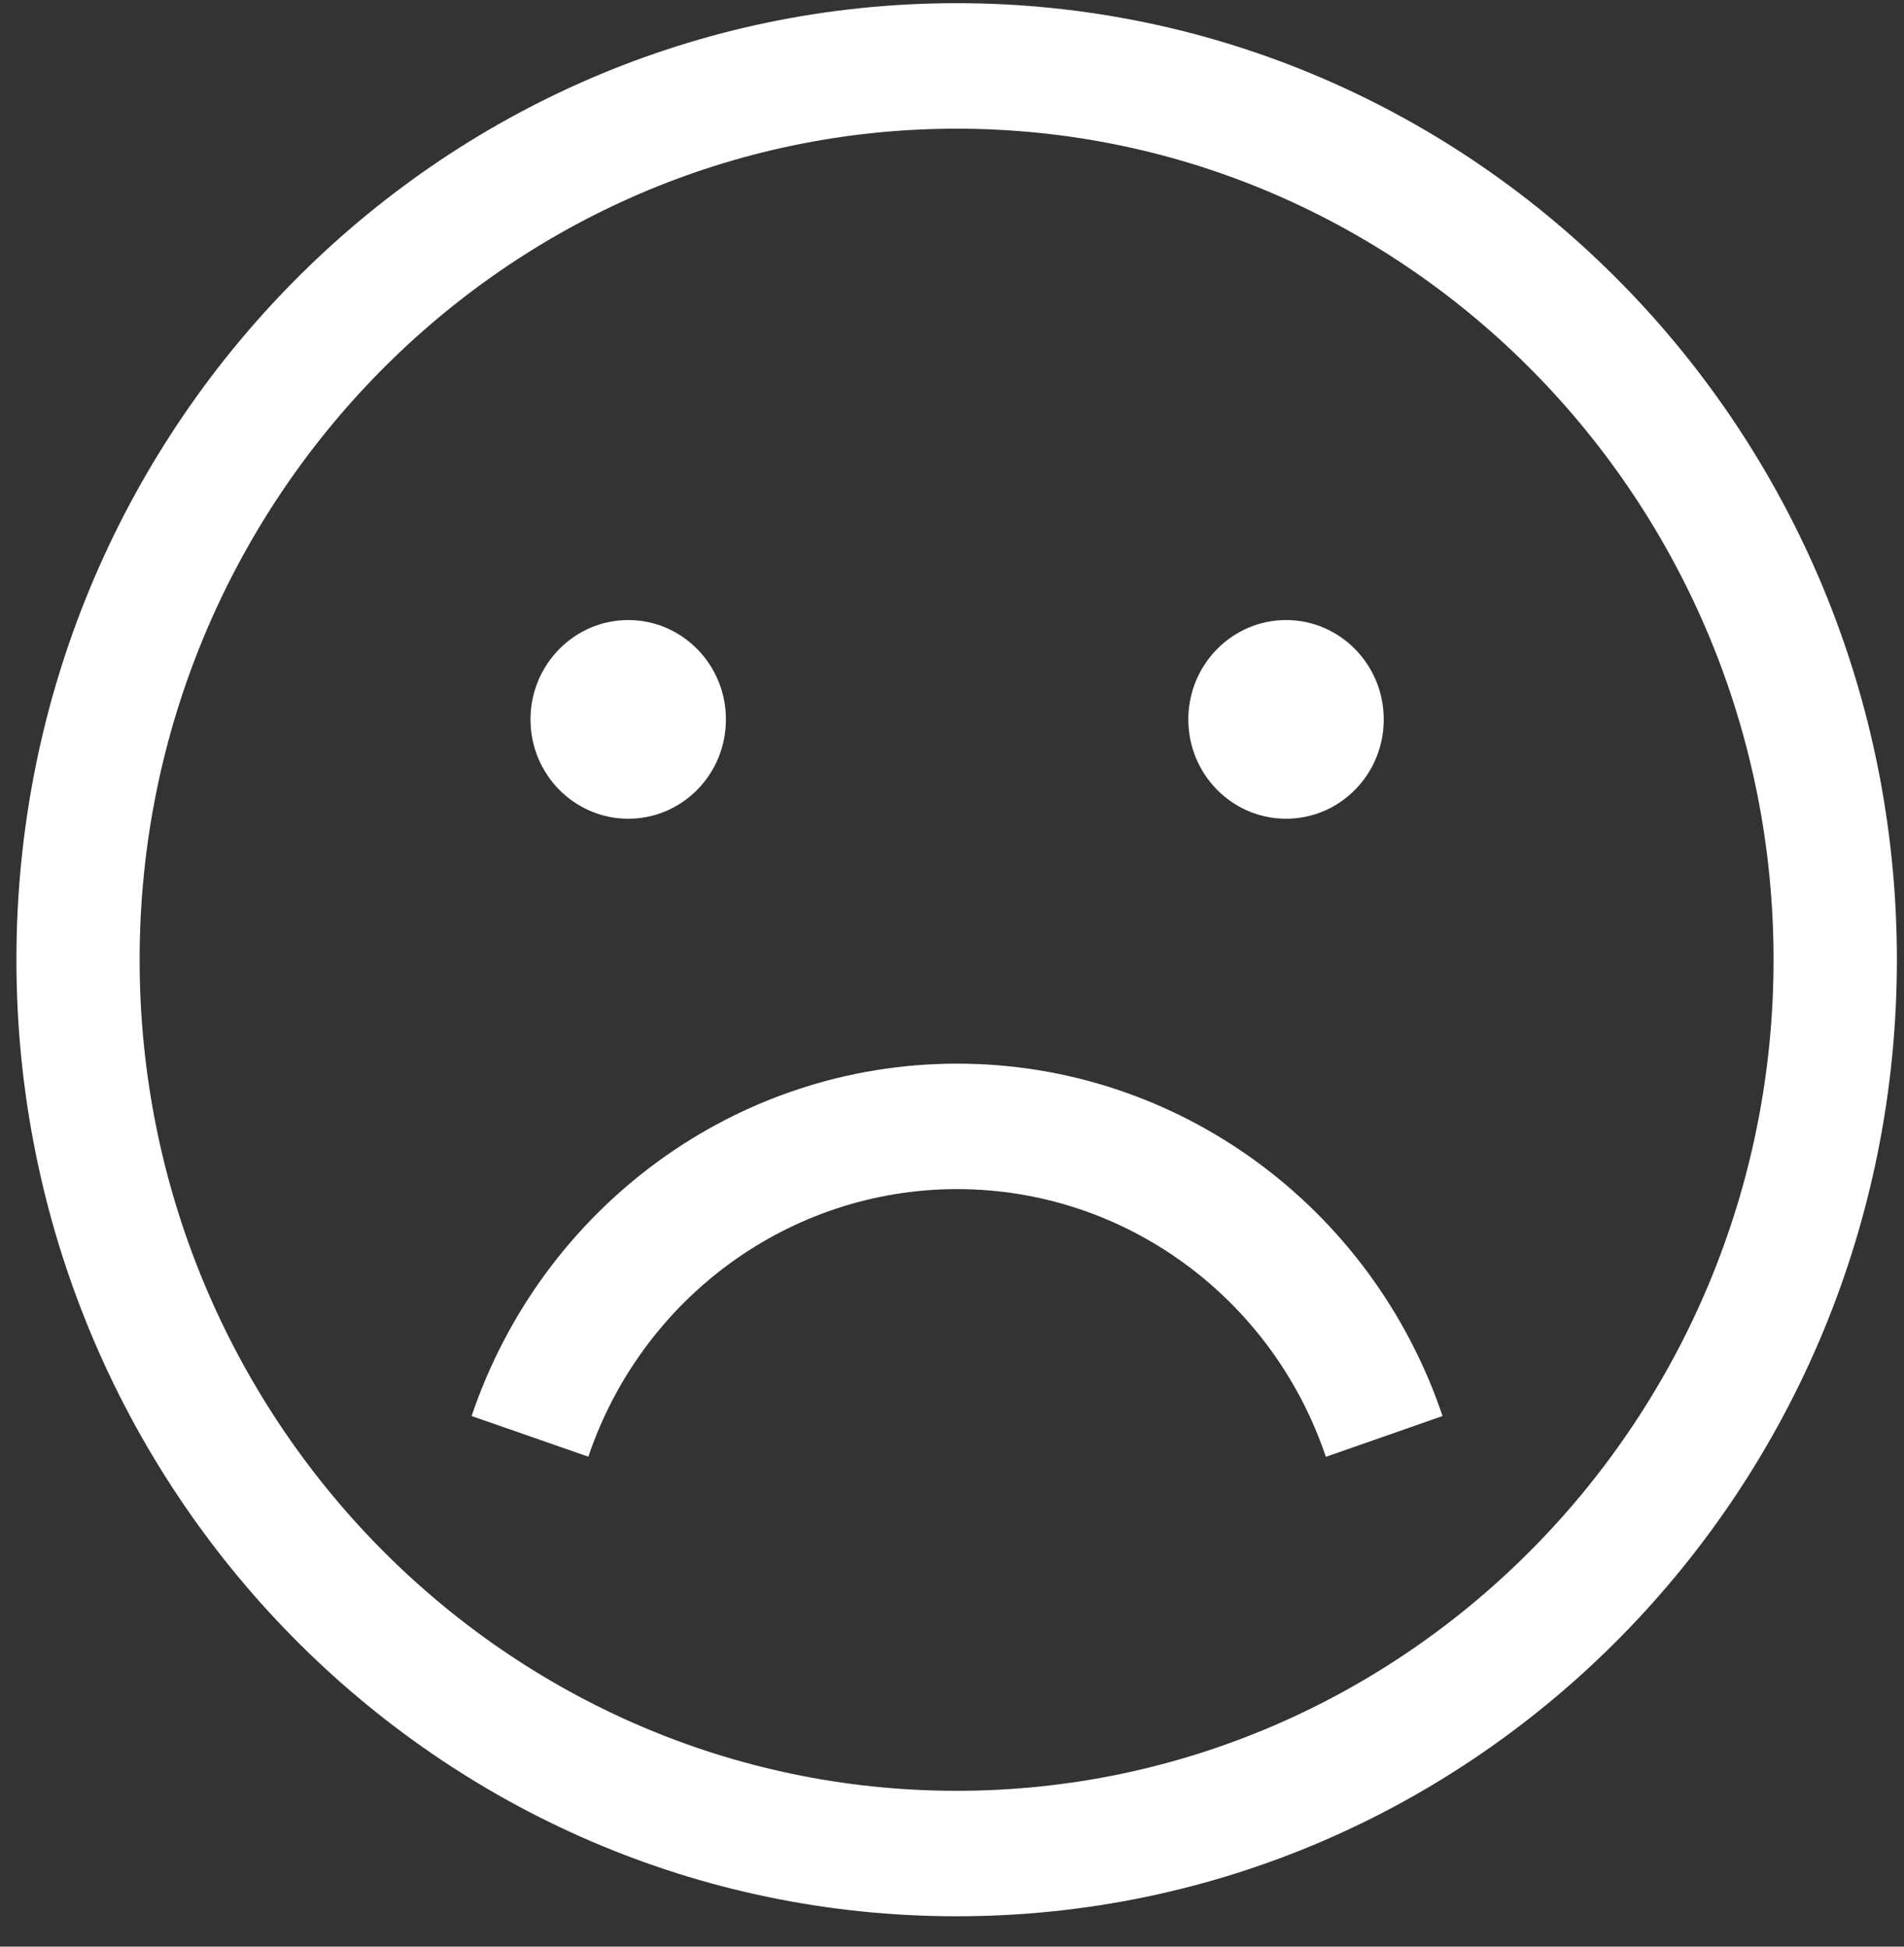 <?xml version="1.0" encoding="UTF-8"?>
<svg width="45px" height="46px" viewBox="0 0 45 46" version="1.1" xmlns="http://www.w3.org/2000/svg" xmlns:xlink="http://www.w3.org/1999/xlink">
    <rect x="0" y="0" width="45" height="46" fill="#333333" stroke="none"/>
    <!-- Generator: Sketch 46 (44423) - http://www.bohemiancoding.com/sketch -->
    <title>Page 1 Copy 3</title>
    <desc>Created with Sketch.</desc>
    <defs></defs>
    <g id="Symbols" stroke="none" stroke-width="1" fill="none" fill-rule="evenodd">
        <g id="rate" transform="translate(-35, -426)" fill="#FFFFFF">
            <g id="Page-1-Copy-3" transform="translate(35.387, 426.075)">
                <path d="M22.223,-3.31608655e-15 C9.95,-3.31608655e-15 0.001,10.12 0.001,22.604 C0.001,35.087 9.95,45.207 22.223,45.207 C34.496,45.207 44.445,35.087 44.445,22.604 C44.445,10.12 34.496,-3.31608655e-15 22.223,-3.31608655e-15 M22.223,2.966 C32.869,2.966 41.53,11.775 41.53,22.604 C41.53,33.432 32.869,42.242 22.223,42.242 C11.577,42.242 2.913,33.432 2.913,22.604 C2.913,11.775 11.577,2.966 22.223,2.966" id="Fill-1"></path>
                <path d="M33.707,33.386 C32.039,28.443 27.453,25.059 22.235,25.059 C17.014,25.059 12.43,28.443 10.759,33.386 L13.518,34.347 C14.786,30.595 18.27,28.024 22.235,28.024 C26.199,28.024 29.684,30.595 30.949,34.35 L33.707,33.386 Z" id="Fill-4"></path>
                <path d="M16.77,16.925 C16.77,15.629 15.736,14.577 14.462,14.577 C13.188,14.577 12.151,15.629 12.151,16.925 C12.151,18.224 13.188,19.272 14.462,19.272 C15.736,19.272 16.77,18.224 16.77,16.925" id="Fill-6"></path>
                <path d="M32.317,16.925 C32.317,15.629 31.283,14.577 30.009,14.577 C28.735,14.577 27.698,15.629 27.698,16.925 C27.698,18.224 28.735,19.272 30.009,19.272 C31.283,19.272 32.317,18.224 32.317,16.925" id="Fill-8"></path>
            </g>
        </g>
    </g>
</svg>